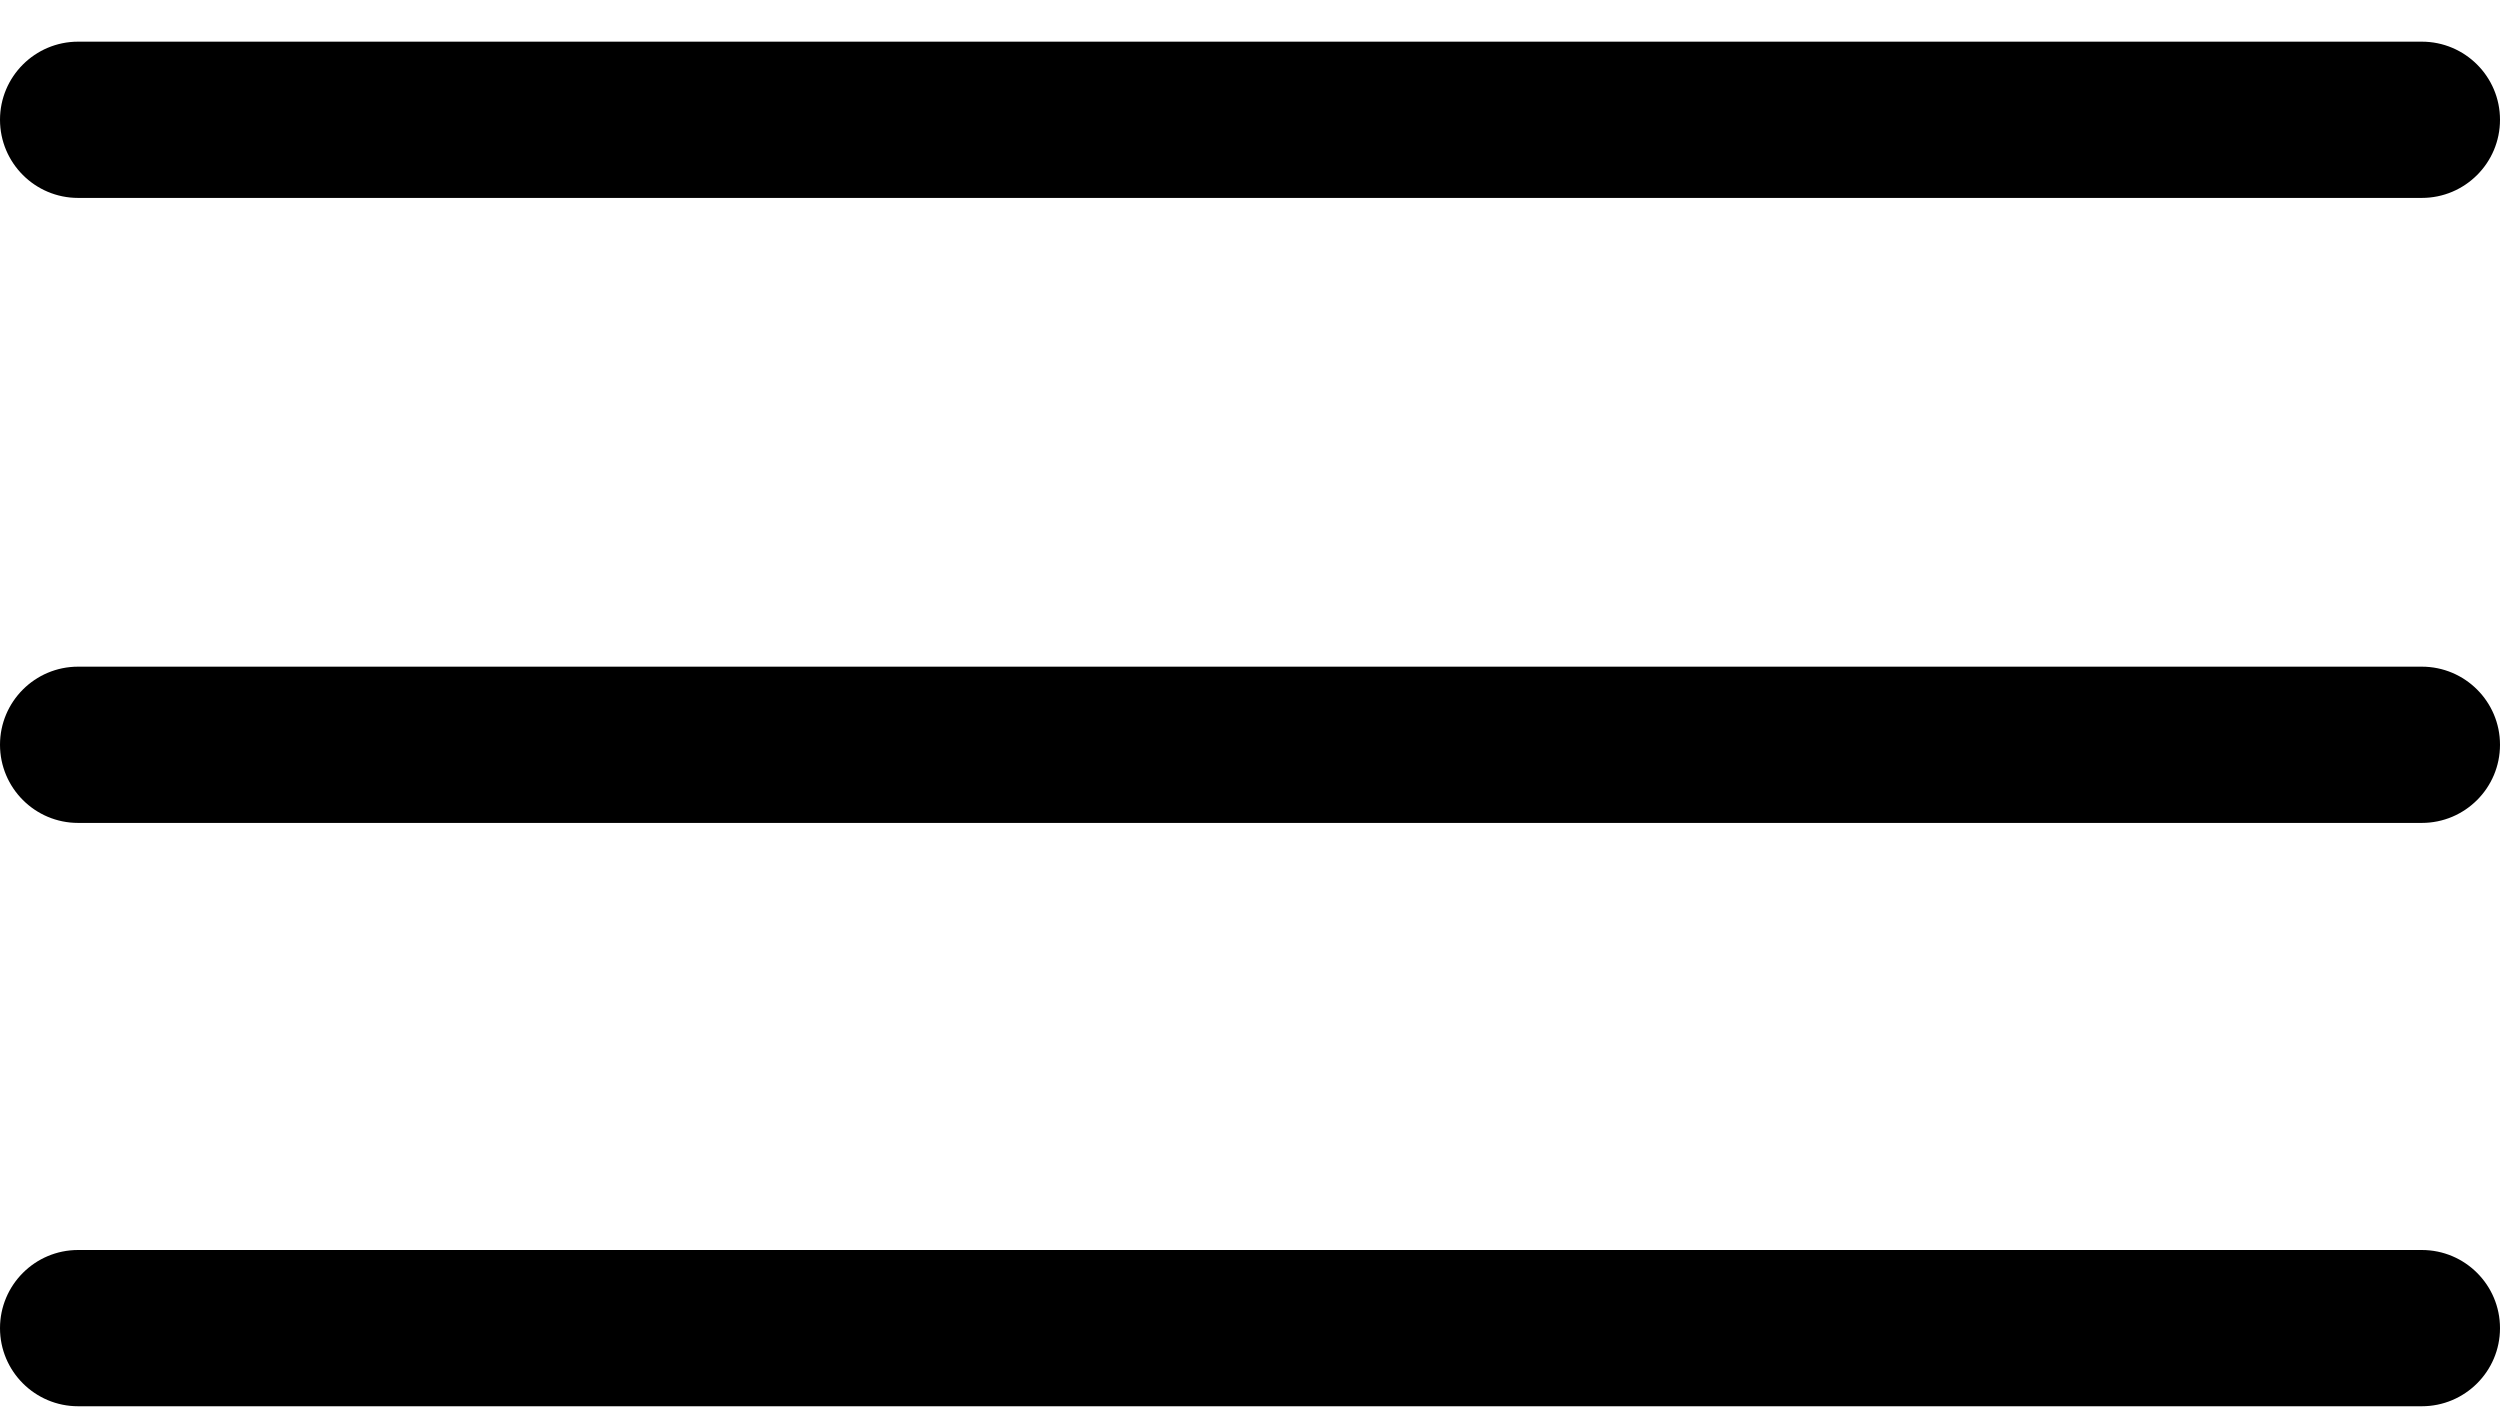 <svg width="30" height="17" viewBox="0 0 30 17" fill="none" xmlns="http://www.w3.org/2000/svg">
<path d="M0.937 2.375H29.062C29.58 2.375 30 1.955 30 1.437C30 0.92 29.58 0.5 29.062 0.5H0.937C0.42 0.5 0 0.92 0 1.437C0 1.955 0.42 2.375 0.937 2.375Z" fill="black"/>
<path d="M29.062 8H0.937C0.42 8 0 8.42 0 8.937C0 9.455 0.42 9.875 0.937 9.875H29.062C29.58 9.875 30 9.455 30 8.937C30 8.42 29.58 8 29.062 8Z" fill="black"/>
<path d="M29.062 15H0.937C0.42 15 0 15.42 0 15.938C0 16.455 0.42 16.875 0.937 16.875H29.062C29.58 16.875 30 16.455 30 15.938C30 15.42 29.58 15 29.062 15Z" fill="black"/>
</svg>
